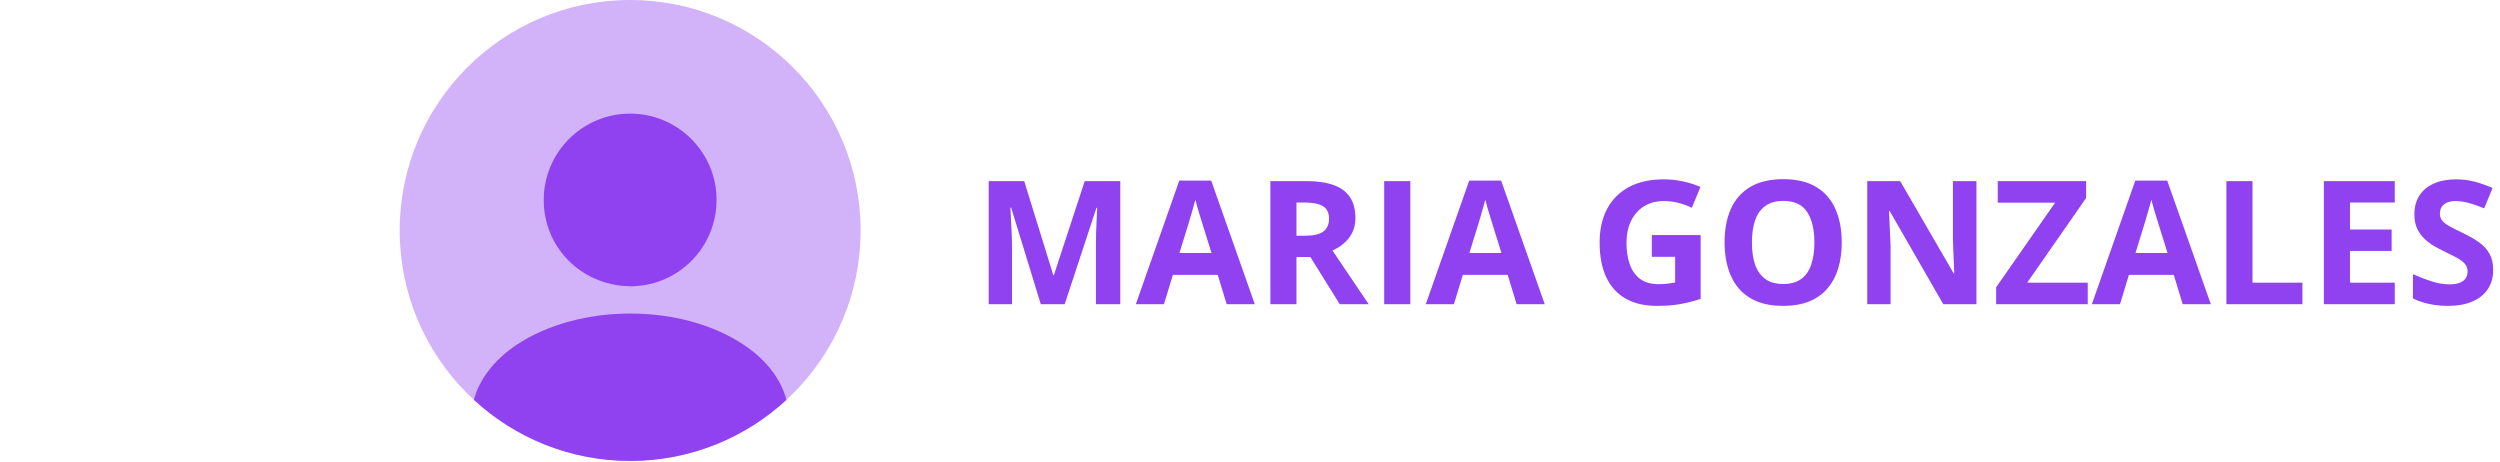 <svg width="319" height="59" viewBox="0 0 319 59" fill="none" xmlns="http://www.w3.org/2000/svg">
<path d="M132.806 38.815L129.024 26.494H128.928C128.942 26.788 128.964 27.232 128.992 27.826C129.028 28.413 129.06 29.04 129.089 29.706C129.118 30.372 129.132 30.974 129.132 31.511V38.815H126.156V23.11H130.689L134.406 35.12H134.471L138.413 23.11H142.946V38.815H139.842V31.382C139.842 30.888 139.849 30.318 139.863 29.674C139.885 29.029 139.91 28.417 139.938 27.837C139.967 27.25 139.989 26.809 140.003 26.516H139.906L135.856 38.815H132.806ZM156.524 38.815L155.386 35.077H149.66L148.521 38.815H144.934L150.477 23.046H154.548L160.112 38.815H156.524ZM154.591 32.284L153.452 28.632C153.381 28.388 153.284 28.077 153.162 27.697C153.048 27.311 152.929 26.92 152.808 26.526C152.693 26.125 152.6 25.778 152.528 25.484C152.457 25.778 152.356 26.143 152.228 26.58C152.106 27.01 151.988 27.418 151.873 27.805C151.758 28.191 151.676 28.467 151.626 28.632L150.498 32.284H154.591ZM166.676 23.11C168.101 23.11 169.275 23.282 170.199 23.626C171.13 23.97 171.821 24.489 172.272 25.184C172.724 25.878 172.949 26.756 172.949 27.815C172.949 28.532 172.813 29.158 172.541 29.695C172.269 30.232 171.911 30.687 171.467 31.06C171.023 31.432 170.543 31.736 170.027 31.973L174.646 38.815H170.951L167.202 32.789H165.43V38.815H162.1V23.11H166.676ZM166.439 25.839H165.43V30.082H166.504C167.607 30.082 168.395 29.899 168.867 29.534C169.347 29.162 169.587 28.617 169.587 27.901C169.587 27.157 169.329 26.627 168.813 26.311C168.305 25.996 167.514 25.839 166.439 25.839ZM176.623 38.815V23.11H179.953V38.815H176.623ZM193.521 38.815L192.382 35.077H186.656L185.518 38.815H181.93L187.473 23.046H191.544L197.108 38.815H193.521ZM191.587 32.284L190.448 28.632C190.377 28.388 190.28 28.077 190.158 27.697C190.044 27.311 189.925 26.92 189.804 26.526C189.689 26.125 189.596 25.778 189.524 25.484C189.453 25.778 189.353 26.143 189.224 26.58C189.102 27.01 188.984 27.418 188.869 27.805C188.755 28.191 188.672 28.467 188.622 28.632L187.494 32.284H191.587ZM210.772 29.996H217.003V38.139C216.179 38.411 215.324 38.629 214.436 38.794C213.548 38.952 212.541 39.03 211.417 39.03C209.856 39.03 208.531 38.722 207.442 38.106C206.354 37.491 205.527 36.581 204.961 35.378C204.395 34.175 204.112 32.696 204.112 30.941C204.112 29.294 204.427 27.869 205.058 26.666C205.695 25.463 206.622 24.532 207.84 23.873C209.064 23.214 210.558 22.885 212.319 22.885C213.15 22.885 213.97 22.974 214.779 23.153C215.589 23.332 216.323 23.565 216.981 23.852L215.875 26.516C215.395 26.272 214.847 26.068 214.231 25.903C213.616 25.739 212.971 25.656 212.298 25.656C211.331 25.656 210.49 25.878 209.773 26.322C209.064 26.766 208.513 27.389 208.119 28.191C207.732 28.986 207.539 29.924 207.539 31.006C207.539 32.03 207.679 32.94 207.958 33.734C208.237 34.522 208.678 35.142 209.279 35.593C209.881 36.037 210.665 36.259 211.632 36.259C212.104 36.259 212.502 36.237 212.824 36.194C213.154 36.144 213.462 36.094 213.748 36.044V32.768H210.772V29.996ZM235.007 30.941C235.007 32.152 234.856 33.255 234.556 34.25C234.255 35.238 233.797 36.09 233.181 36.807C232.572 37.523 231.799 38.074 230.86 38.461C229.922 38.84 228.812 39.03 227.53 39.03C226.248 39.03 225.138 38.84 224.2 38.461C223.262 38.074 222.485 37.523 221.869 36.807C221.26 36.09 220.806 35.235 220.505 34.239C220.204 33.244 220.054 32.137 220.054 30.92C220.054 29.294 220.319 27.88 220.849 26.677C221.386 25.466 222.209 24.528 223.319 23.862C224.429 23.196 225.84 22.863 227.552 22.863C229.256 22.863 230.656 23.196 231.752 23.862C232.855 24.528 233.671 25.466 234.201 26.677C234.738 27.887 235.007 29.309 235.007 30.941ZM223.545 30.941C223.545 32.037 223.681 32.982 223.953 33.777C224.232 34.565 224.666 35.174 225.253 35.603C225.84 36.026 226.599 36.237 227.53 36.237C228.476 36.237 229.242 36.026 229.829 35.603C230.416 35.174 230.842 34.565 231.107 33.777C231.38 32.982 231.516 32.037 231.516 30.941C231.516 29.294 231.208 27.998 230.592 27.053C229.976 26.107 228.963 25.635 227.552 25.635C226.614 25.635 225.847 25.85 225.253 26.279C224.666 26.702 224.232 27.311 223.953 28.105C223.681 28.893 223.545 29.838 223.545 30.941ZM252.194 38.815H247.962L241.13 26.935H241.033C241.062 27.429 241.087 27.926 241.108 28.428C241.13 28.929 241.151 29.43 241.173 29.932C241.194 30.426 241.216 30.924 241.237 31.425V38.815H238.262V23.11H242.462L249.283 34.873H249.358C249.344 34.386 249.326 33.903 249.305 33.423C249.283 32.943 249.262 32.463 249.24 31.983C249.226 31.504 249.212 31.024 249.197 30.544V23.11H252.194V38.815ZM266.396 38.815H254.708V36.656L262.238 25.86H254.912V23.11H266.191V25.259L258.672 36.065H266.396V38.815ZM278.513 38.815L277.374 35.077H271.648L270.51 38.815H266.922L272.465 23.046H276.536L282.101 38.815H278.513ZM276.579 32.284L275.44 28.632C275.369 28.388 275.272 28.077 275.15 27.697C275.036 27.311 274.918 26.92 274.796 26.526C274.681 26.125 274.588 25.778 274.517 25.484C274.445 25.778 274.345 26.143 274.216 26.58C274.094 27.01 273.976 27.418 273.861 27.805C273.747 28.191 273.664 28.467 273.614 28.632L272.486 32.284H276.579ZM284.088 38.815V23.11H287.418V36.065H293.788V38.815H284.088ZM305.572 38.815H296.527V23.11H305.572V25.839H299.857V29.287H305.175V32.016H299.857V36.065H305.572V38.815ZM318.13 34.454C318.13 35.385 317.904 36.194 317.453 36.882C317.002 37.569 316.343 38.099 315.477 38.472C314.617 38.844 313.572 39.03 312.34 39.03C311.796 39.03 311.262 38.995 310.739 38.923C310.224 38.851 309.726 38.747 309.246 38.611C308.773 38.468 308.322 38.293 307.893 38.085V34.991C308.637 35.321 309.411 35.618 310.213 35.883C311.015 36.148 311.81 36.28 312.598 36.28C313.142 36.28 313.579 36.209 313.908 36.065C314.245 35.922 314.488 35.725 314.639 35.475C314.789 35.224 314.864 34.938 314.864 34.615C314.864 34.221 314.732 33.885 314.467 33.605C314.202 33.326 313.837 33.065 313.371 32.821C312.913 32.578 312.394 32.316 311.813 32.037C311.448 31.865 311.051 31.658 310.621 31.414C310.191 31.163 309.783 30.859 309.396 30.501C309.01 30.143 308.691 29.71 308.44 29.201C308.197 28.686 308.075 28.07 308.075 27.354C308.075 26.415 308.29 25.613 308.72 24.947C309.149 24.281 309.762 23.773 310.557 23.422C311.359 23.064 312.304 22.885 313.393 22.885C314.209 22.885 314.986 22.981 315.724 23.175C316.468 23.361 317.245 23.633 318.055 23.991L316.98 26.58C316.257 26.287 315.609 26.061 315.036 25.903C314.463 25.739 313.88 25.656 313.285 25.656C312.87 25.656 312.515 25.724 312.222 25.86C311.928 25.989 311.706 26.175 311.556 26.419C311.405 26.655 311.33 26.931 311.33 27.246C311.33 27.619 311.438 27.934 311.652 28.191C311.874 28.442 312.204 28.686 312.641 28.922C313.085 29.158 313.636 29.434 314.295 29.749C315.097 30.129 315.781 30.526 316.347 30.941C316.92 31.35 317.36 31.833 317.668 32.392C317.976 32.943 318.13 33.63 318.13 34.454Z" fill="#9041F0"/>
<path opacity="0.4" d="M80.408 58.815C96.649 58.815 109.815 45.649 109.815 29.408C109.815 13.166 96.649 0 80.408 0C64.166 0 51 13.166 51 29.408C51 45.649 64.166 58.815 80.408 58.815Z" fill="#9041F0"/>
<path d="M80.408 14.498C74.32 14.498 69.38 19.438 69.38 25.526C69.38 31.495 74.056 36.348 80.261 36.524H80.525H80.731H80.79C86.73 36.318 91.406 31.495 91.436 25.526C91.436 19.438 86.495 14.498 80.408 14.498Z" fill="#9041F0"/>
<path d="M100.349 51.022C95.114 55.845 88.115 58.815 80.41 58.815C72.705 58.815 65.706 55.845 60.472 51.022C61.178 48.346 63.089 45.905 65.883 44.023C73.911 38.671 86.968 38.671 94.938 44.023C97.761 45.905 99.643 48.346 100.349 51.022Z" fill="#9041F0"/>
</svg>
